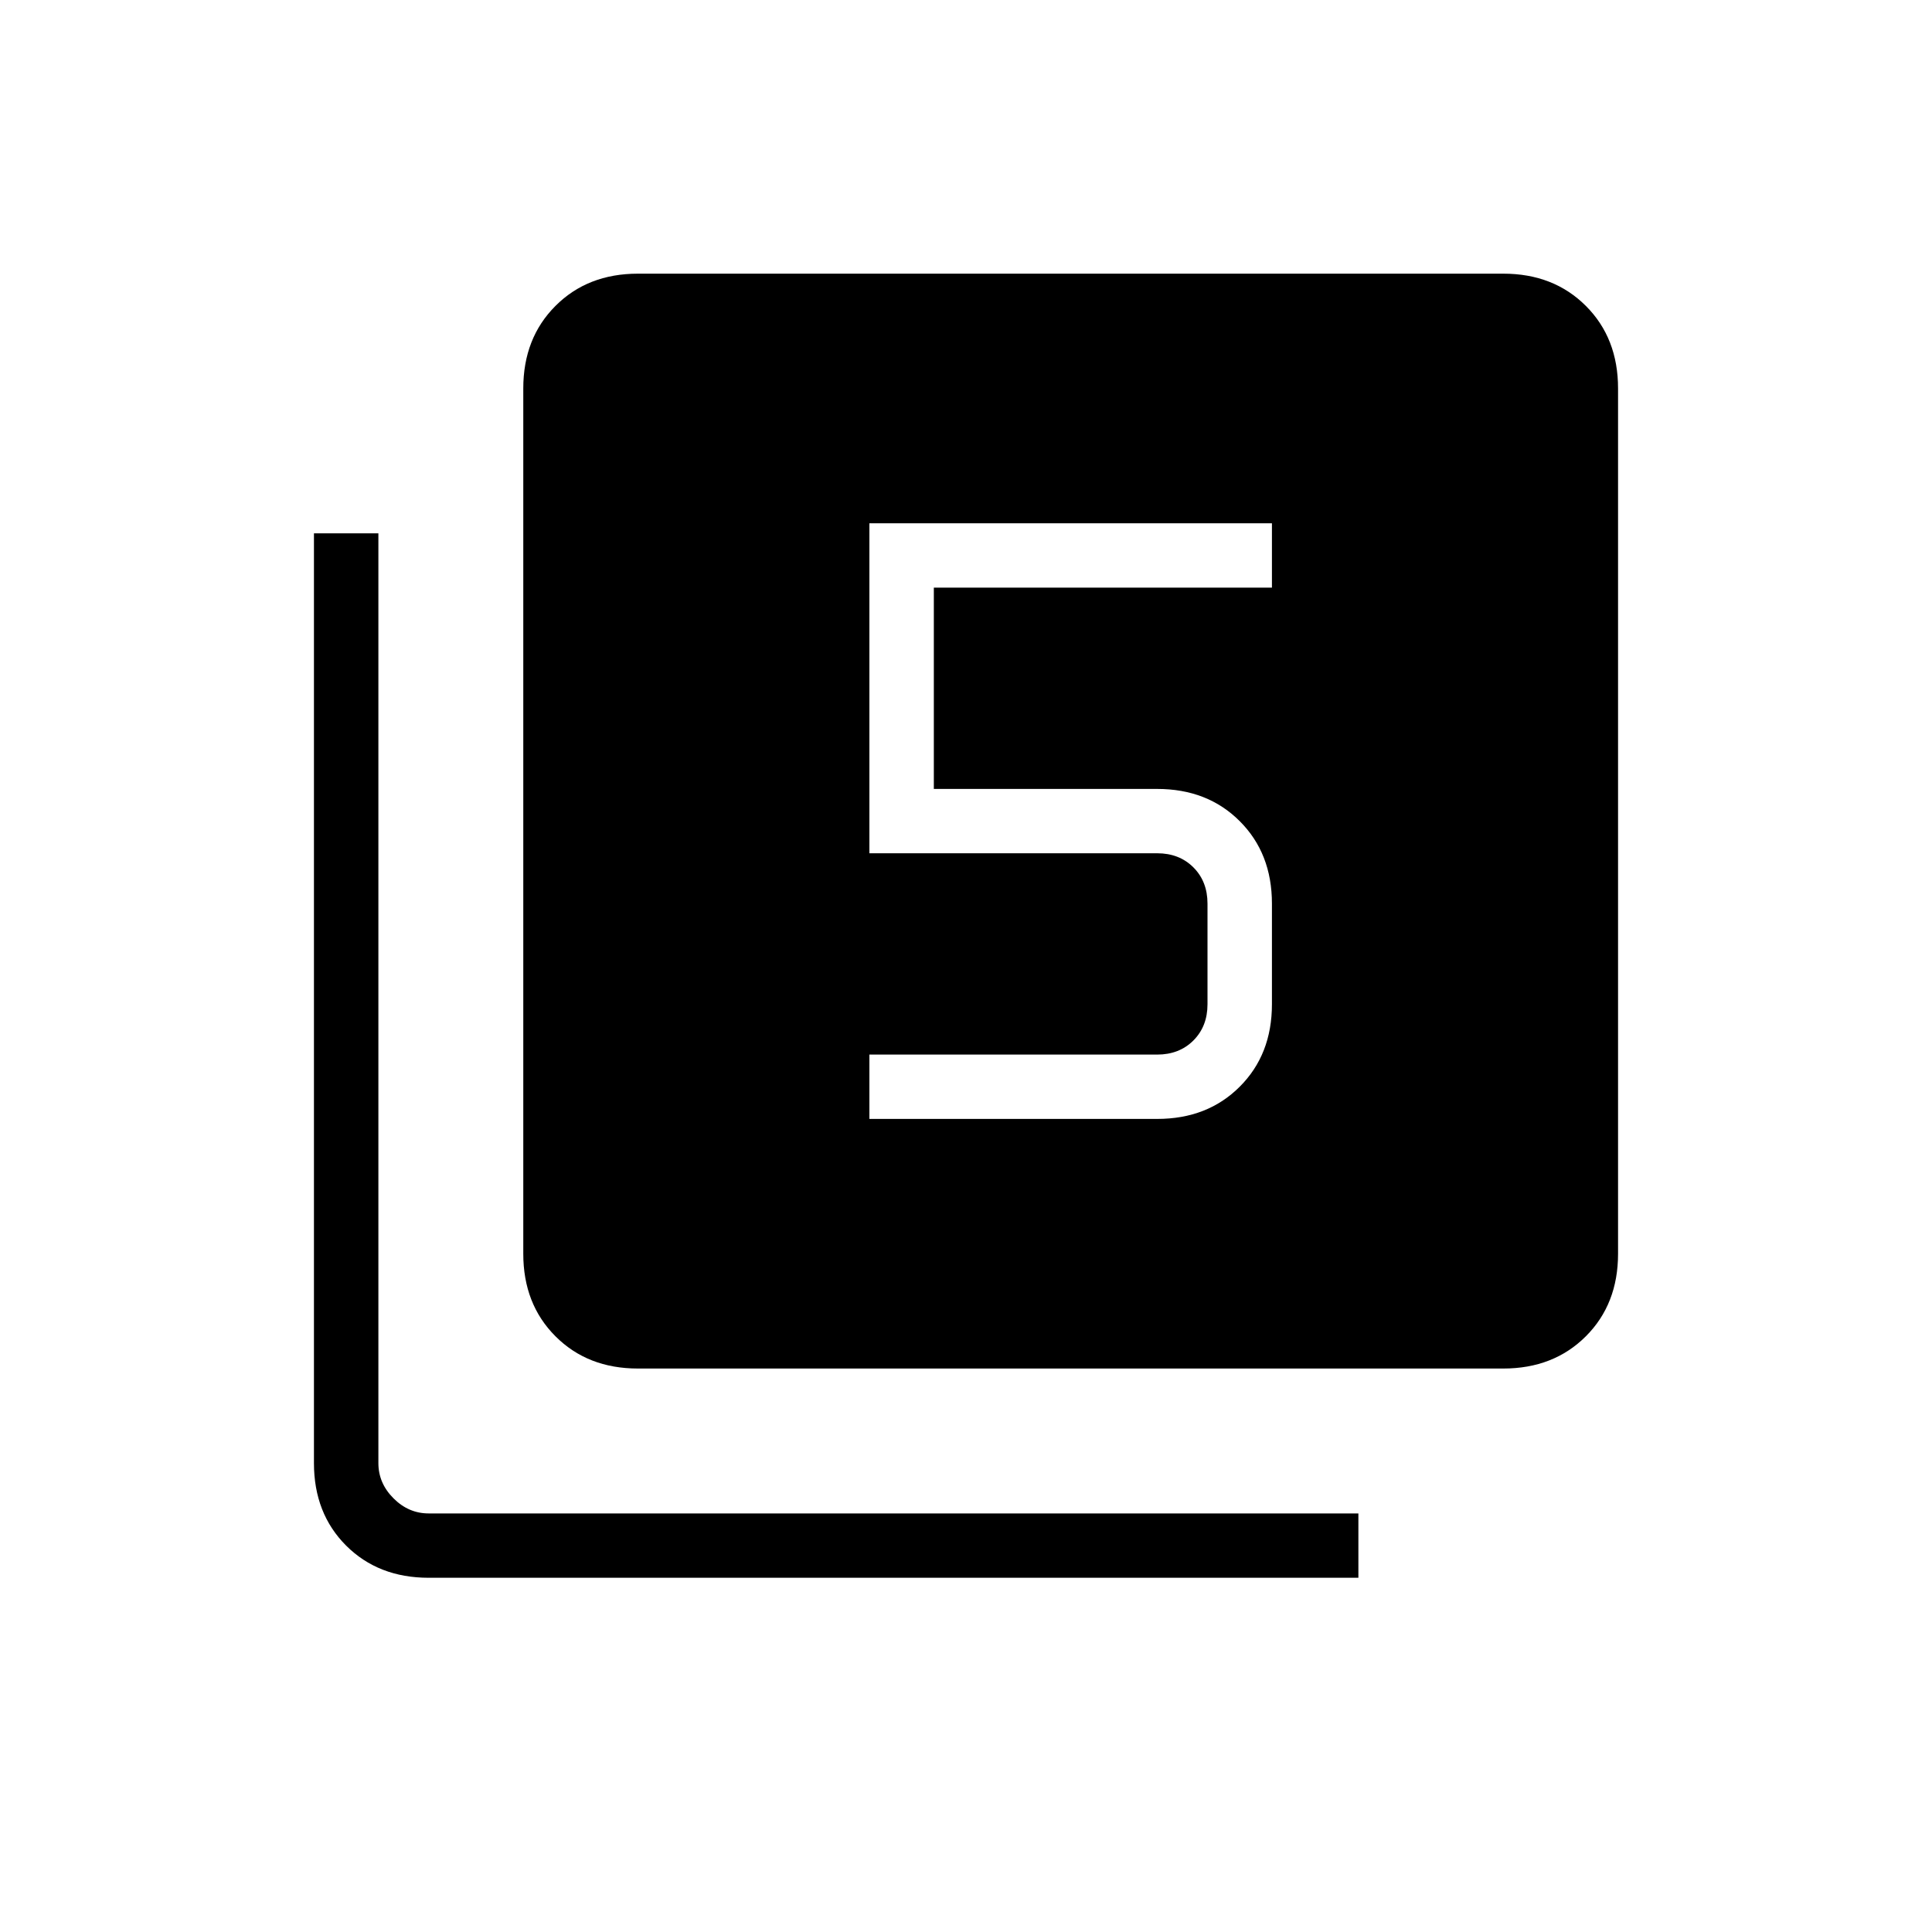 <svg xmlns="http://www.w3.org/2000/svg" height="20" width="20"><path d="M9 11.583h2.979q.521 0 .854-.333.334-.333.334-.854V9.354q0-.521-.334-.854-.333-.333-.854-.333H9.667V6.083h3.5v-.666H9v3.416h2.979q.229 0 .375.146t.146.375v1.042q0 .229-.146.375t-.375.146H9Zm-2.396 2.584q-.521 0-.854-.334-.333-.333-.333-.854V4.021q0-.521.333-.854.333-.334.854-.334h8.958q.521 0 .855.334.333.333.333.854v8.958q0 .521-.333.854-.334.334-.855.334Zm-2.166 2.166q-.521 0-.855-.333-.333-.333-.333-.854V5.521h.667v9.625q0 .208.156.364.156.157.365.157h9.624v.666Z"/></svg>